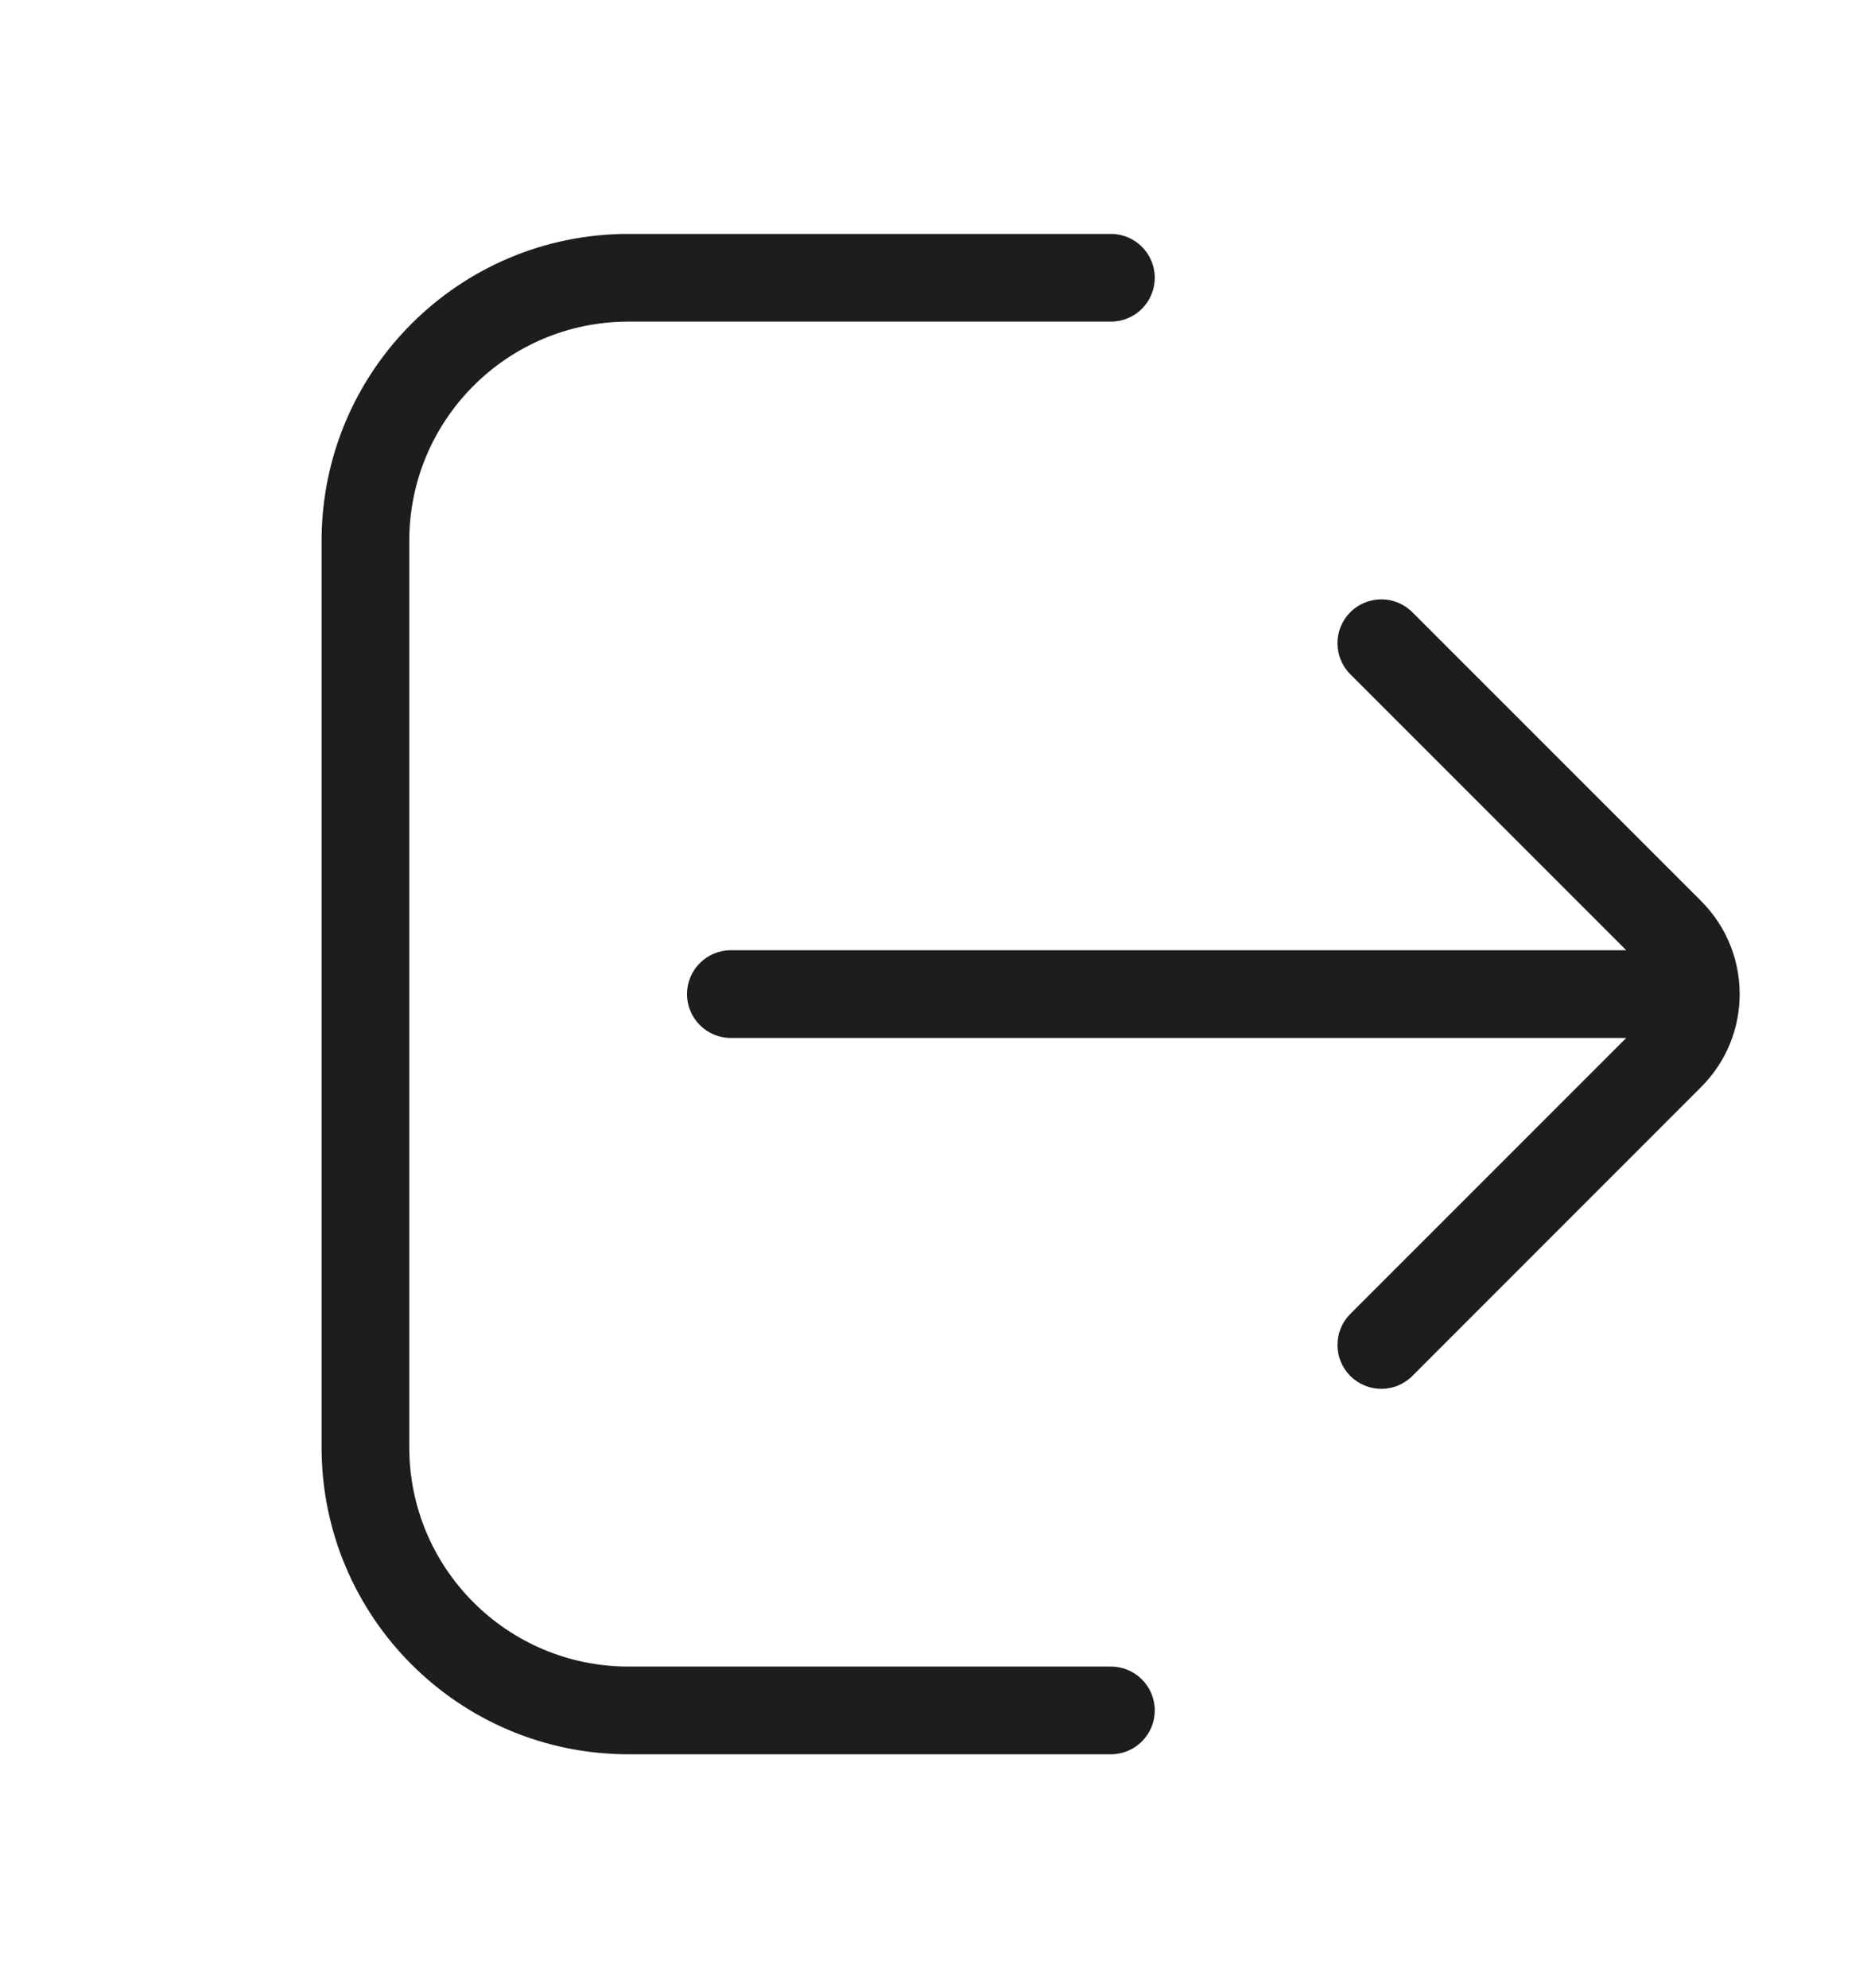 <svg width="16" height="17" viewBox="0 0 16 17" fill="none" xmlns="http://www.w3.org/2000/svg">
<path d="M5.375 2.75C4.339 2.75 3.5 3.589 3.5 4.625V12.375C3.5 13.411 4.339 14.25 5.375 14.25H9.5C9.707 14.25 9.875 14.418 9.875 14.625C9.875 14.832 9.707 15 9.5 15H5.375C3.925 15 2.75 13.825 2.75 12.375V4.625C2.75 3.175 3.925 2 5.375 2H9.5C9.707 2 9.875 2.168 9.875 2.375C9.875 2.582 9.707 2.75 9.5 2.75H5.375Z" fill="#1D1D1D"/>
<path d="M11.547 5.235C11.401 5.381 11.401 5.619 11.547 5.765L13.907 8.125H6.25C6.043 8.125 5.875 8.293 5.875 8.5C5.875 8.707 6.043 8.875 6.25 8.875H13.907L11.547 11.235C11.401 11.381 11.401 11.619 11.547 11.765C11.694 11.912 11.931 11.912 12.078 11.765L14.547 9.295C14.987 8.856 14.987 8.144 14.547 7.704L12.078 5.235C11.931 5.088 11.694 5.088 11.547 5.235Z" fill="#1D1D1D"/>
</svg>

